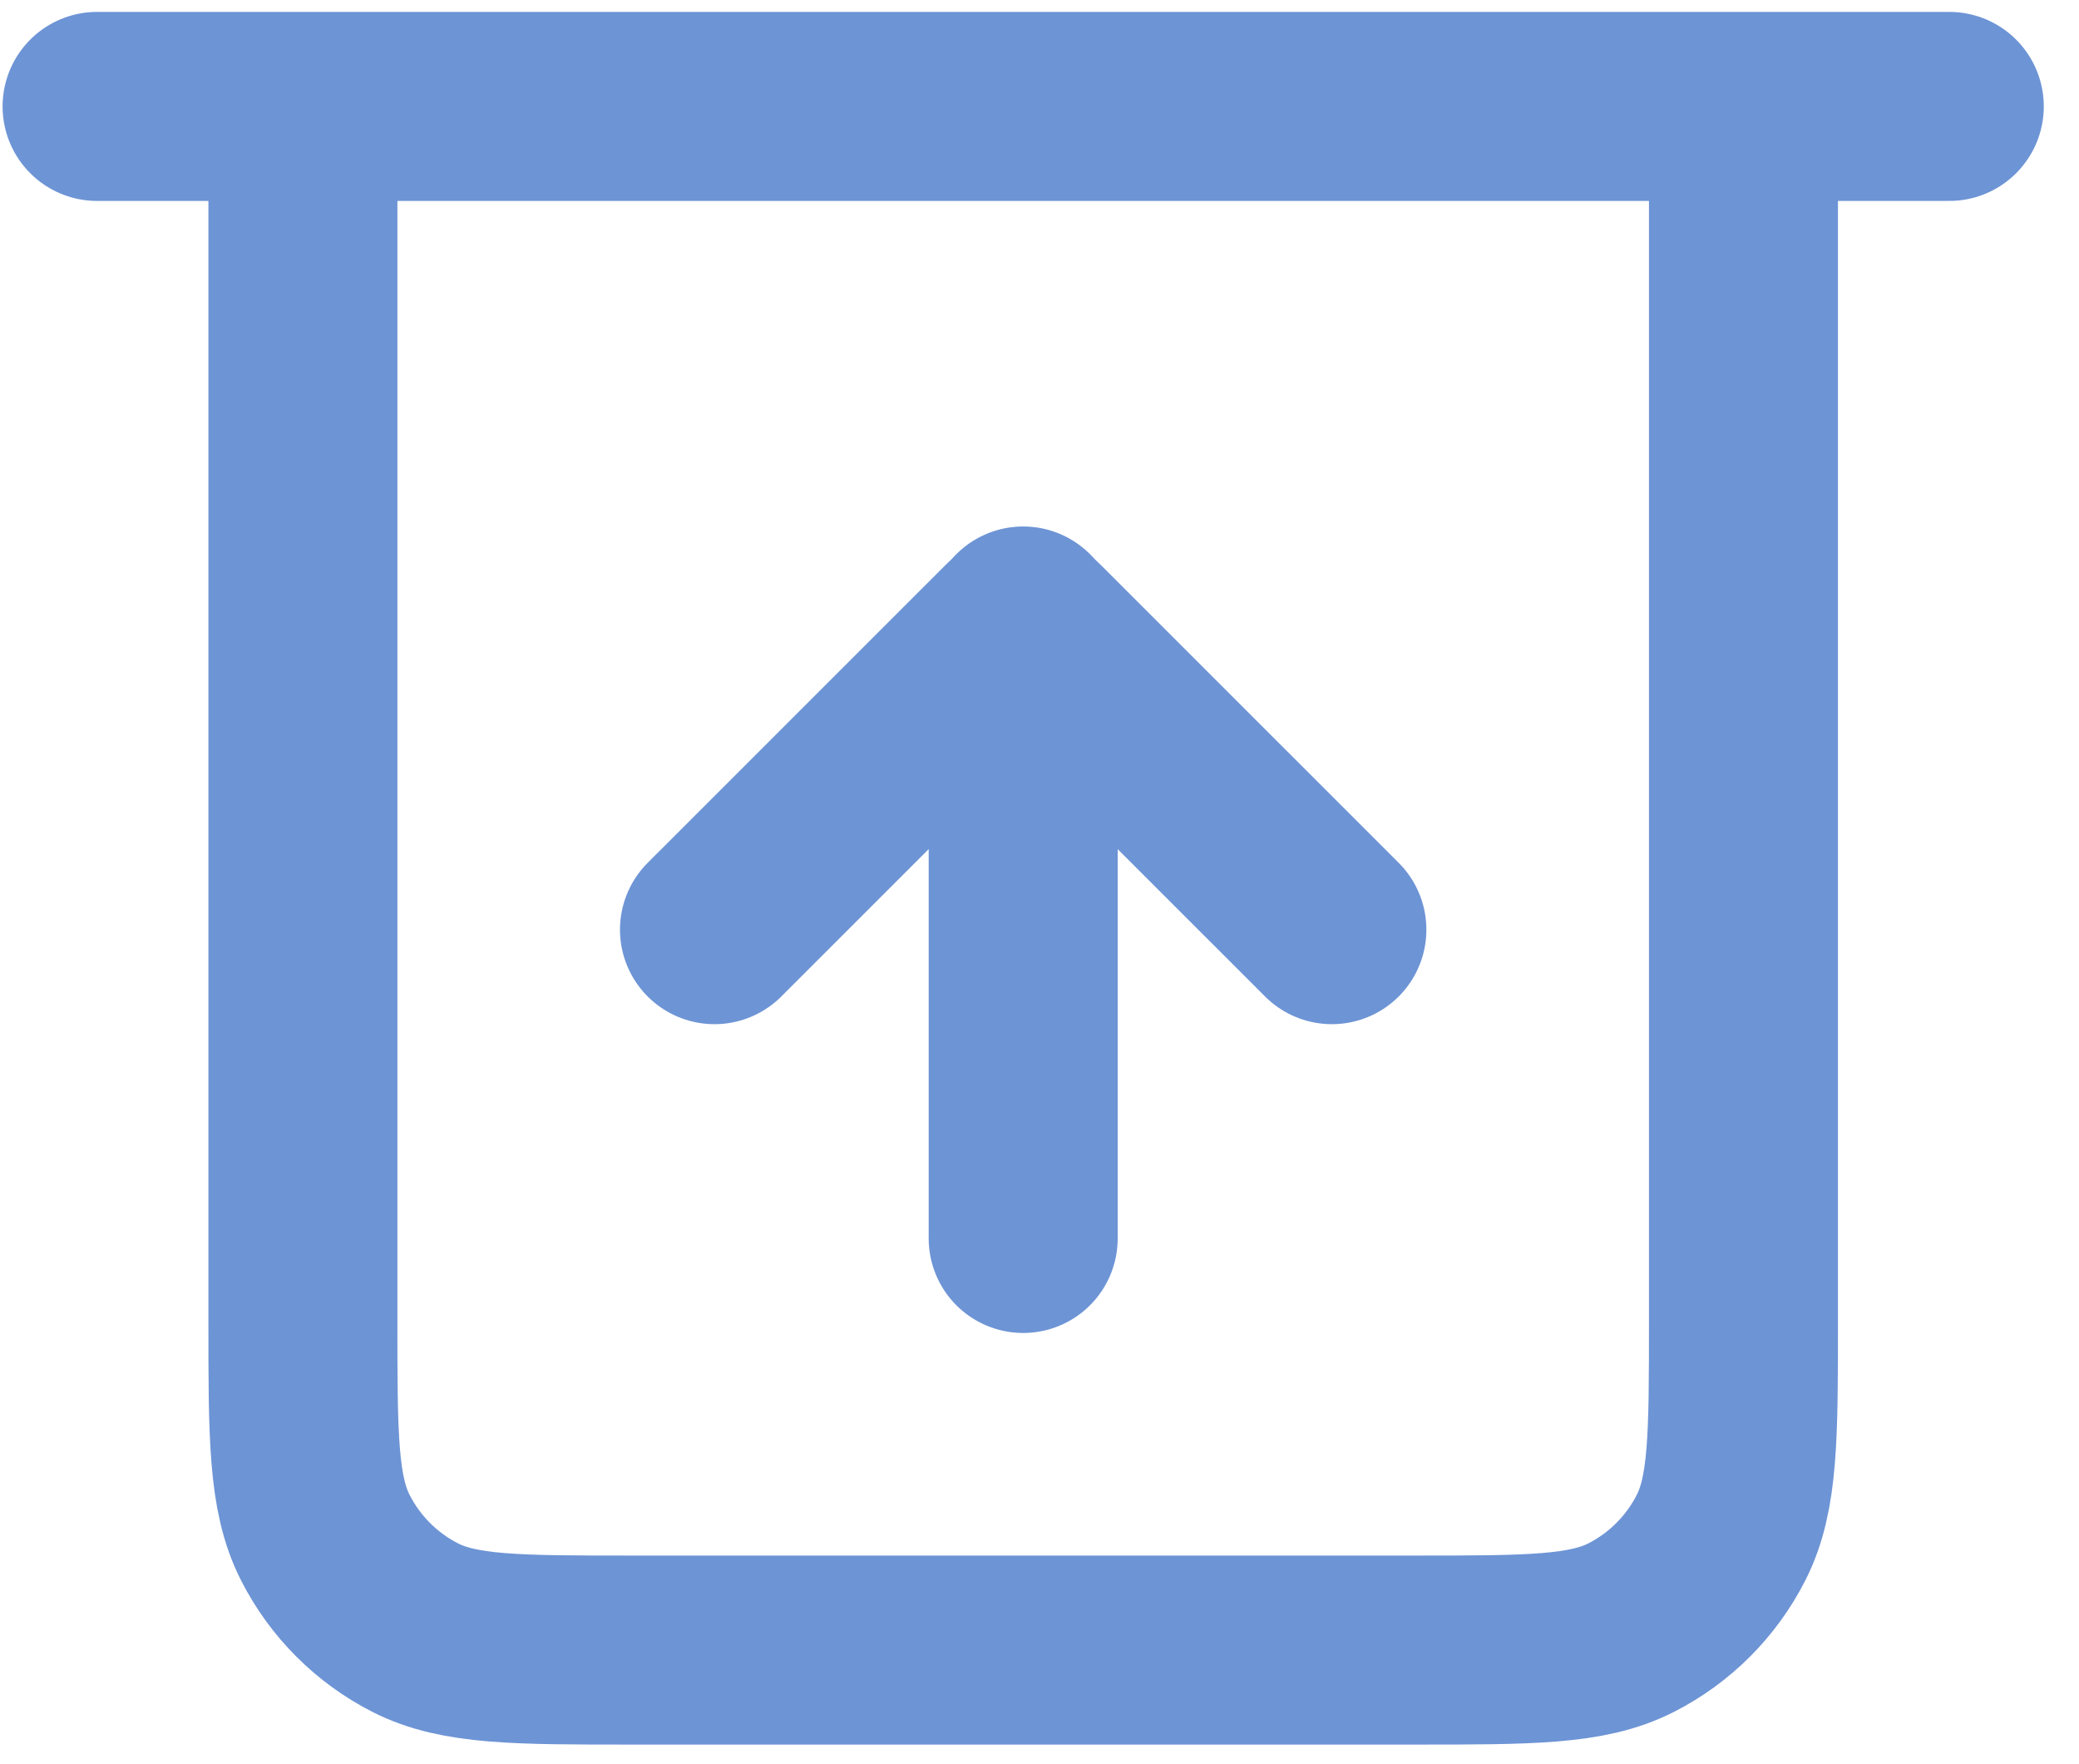 <svg width="33" height="28" viewBox="0 0 33 28" fill="none" xmlns="http://www.w3.org/2000/svg">
<path d="M1.541 1.689H30.941M16.241 19.656V9.856M4.808 1.689H27.674V20.962C27.674 22.792 27.674 23.706 27.318 24.405C27.005 25.02 26.505 25.52 25.891 25.833C25.192 26.189 24.277 26.189 22.448 26.189H10.034C8.205 26.189 7.29 26.189 6.591 25.833C5.977 25.52 5.477 25.02 5.164 24.405C4.808 23.706 4.808 22.792 4.808 20.962V1.689Z" stroke="#6D94D5" stroke-width="3" stroke-linecap="round"/>
<path d="M11.341 14.755L16.068 10.029C16.114 9.983 16.176 9.957 16.241 9.957C16.306 9.957 16.368 9.983 16.414 10.029L21.141 14.755" stroke="#6D94D5" stroke-width="3" stroke-linecap="round"/>
</svg>
